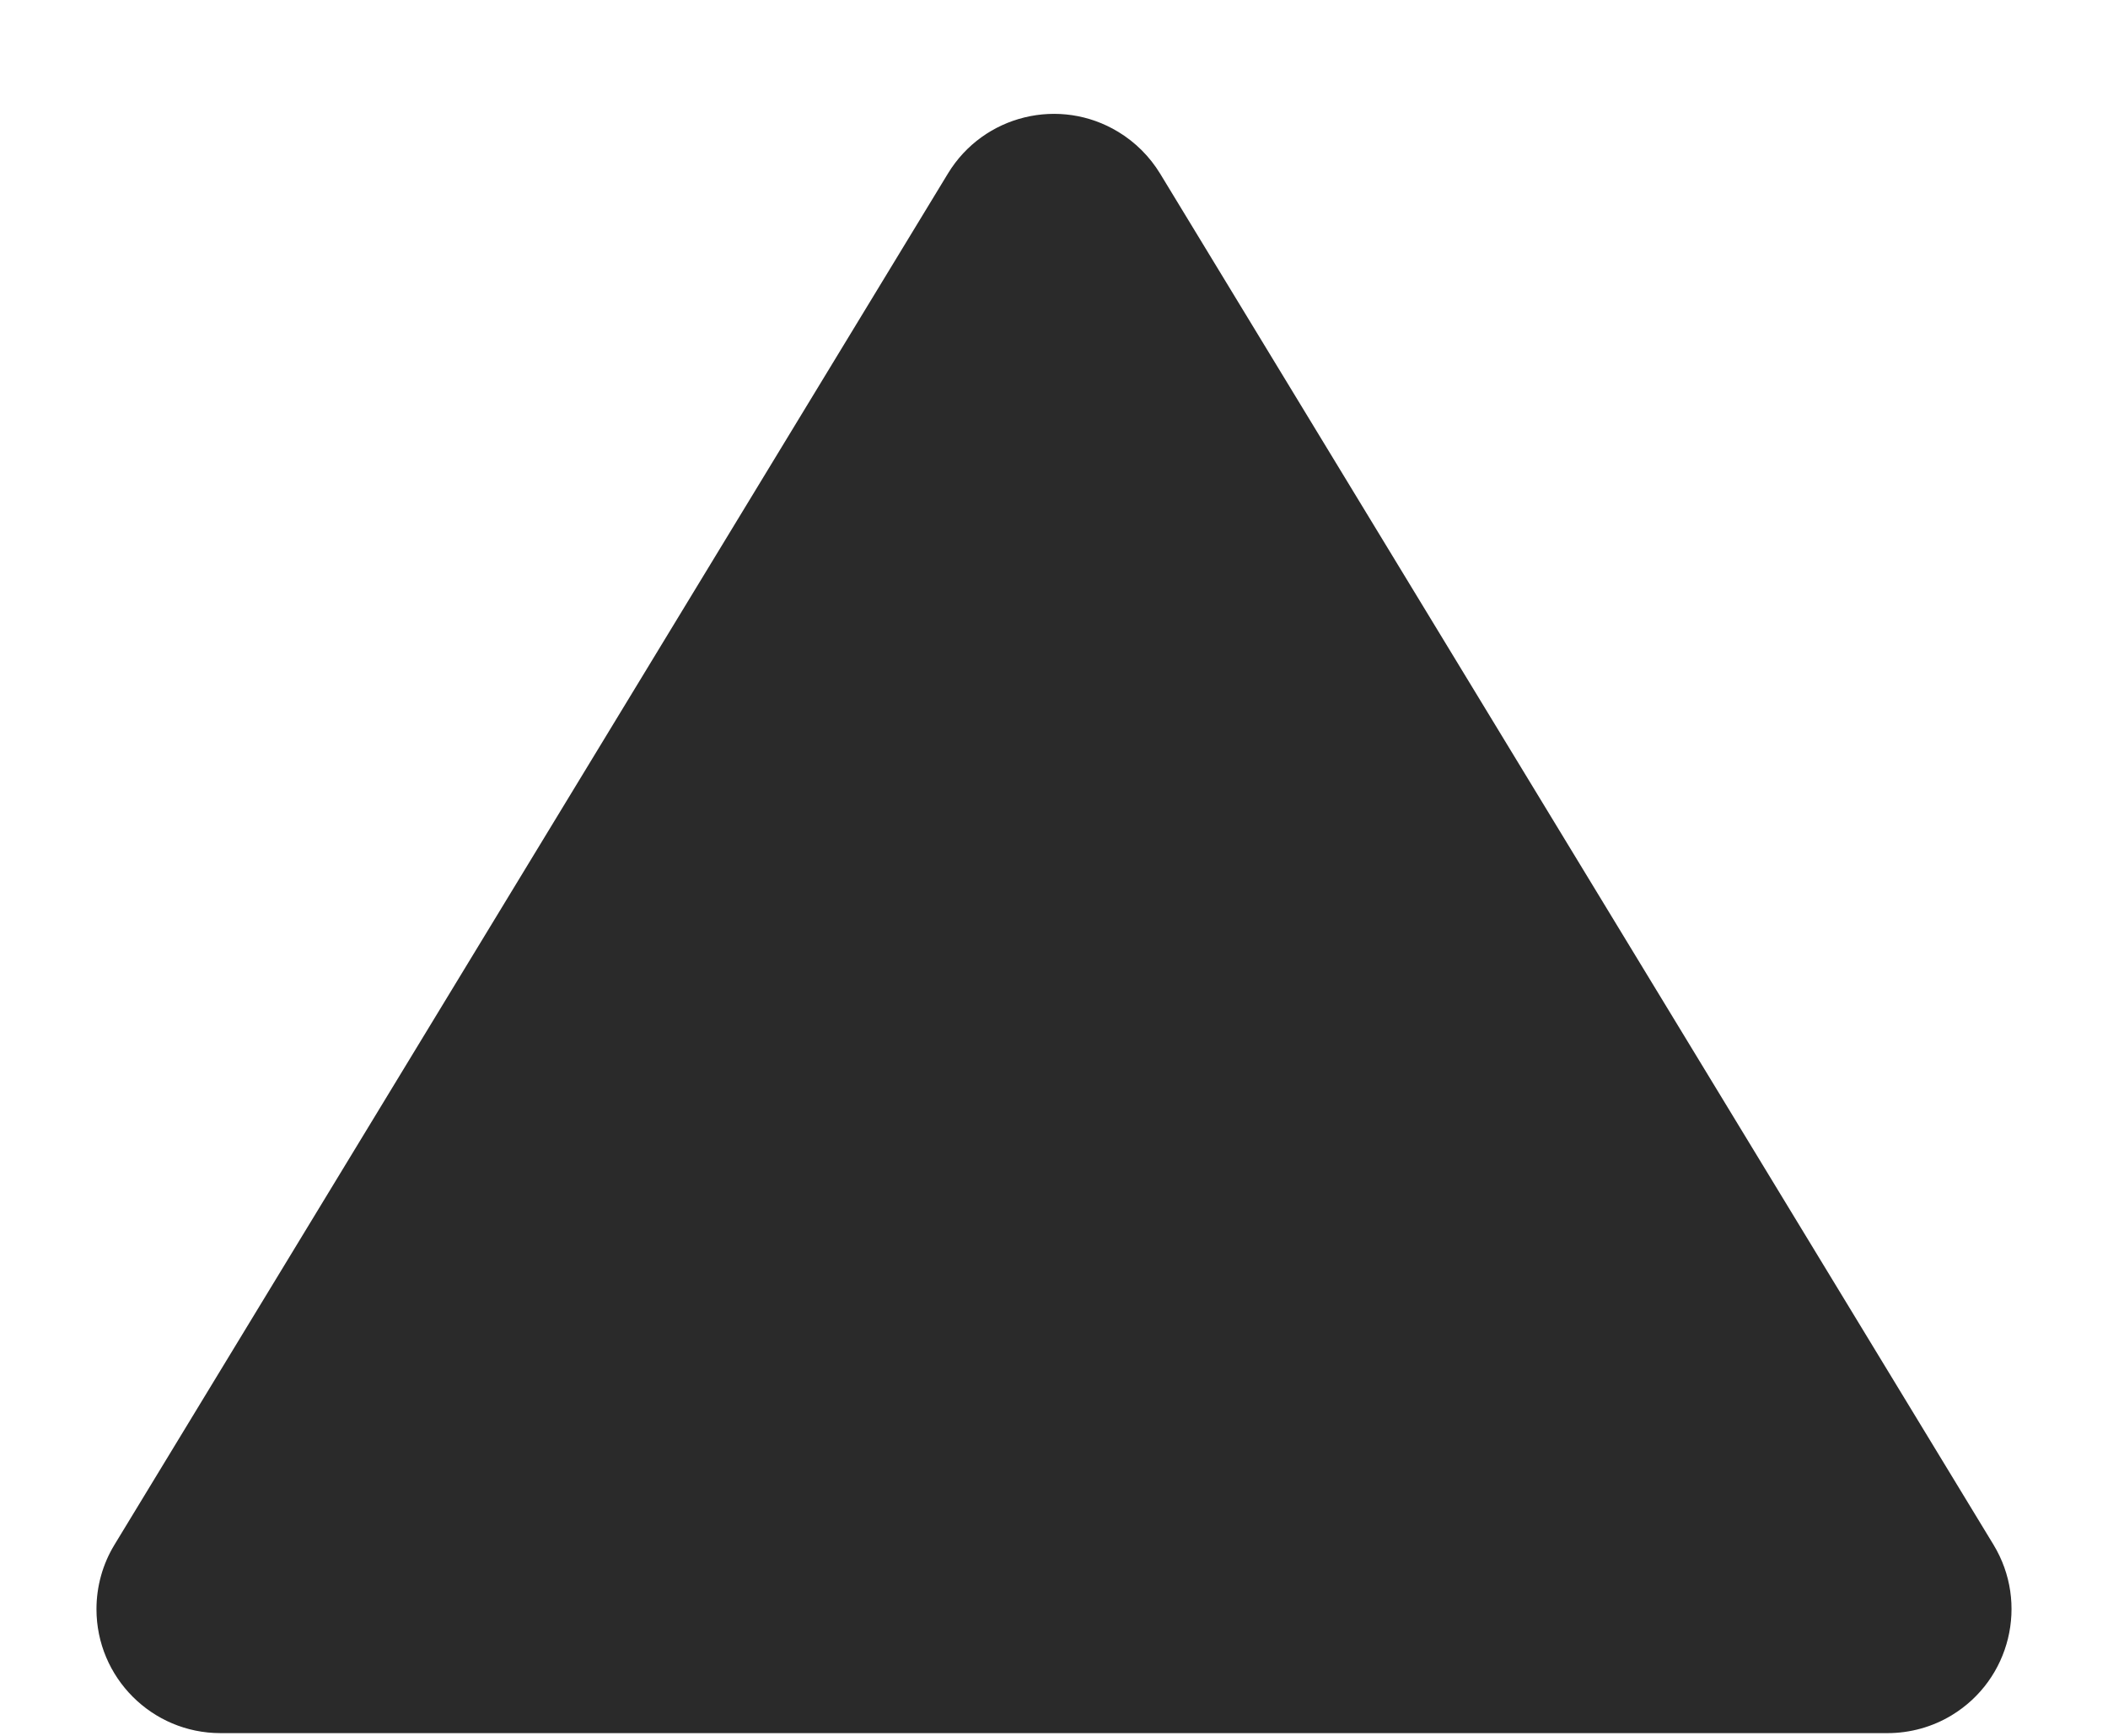 <?xml version="1.0" encoding="UTF-8"?>
<svg width="17px" height="14px" viewBox="0 0 17 14" version="1.1" xmlns="http://www.w3.org/2000/svg" xmlns:xlink="http://www.w3.org/1999/xlink">
    <title>Triangle</title>
    <g id="Page-1" stroke="none" stroke-width="1" fill="none" fill-rule="evenodd" opacity="0.92">
        <g id="Artboard" transform="translate(-143, -161)" fill="#181818" fill-rule="nonzero">
            <path d="M152.355,162.399 L159.077,173.459 C159.363,173.931 159.213,174.546 158.741,174.833 C158.585,174.928 158.405,174.978 158.222,174.978 L144.778,174.978 C144.226,174.978 143.778,174.53 143.778,173.978 C143.778,173.795 143.828,173.615 143.923,173.459 L150.645,162.399 C150.932,161.927 151.547,161.777 152.019,162.064 C152.156,162.147 152.271,162.262 152.355,162.399 Z" id="Triangle"></path>
        </g>
    </g>
</svg>